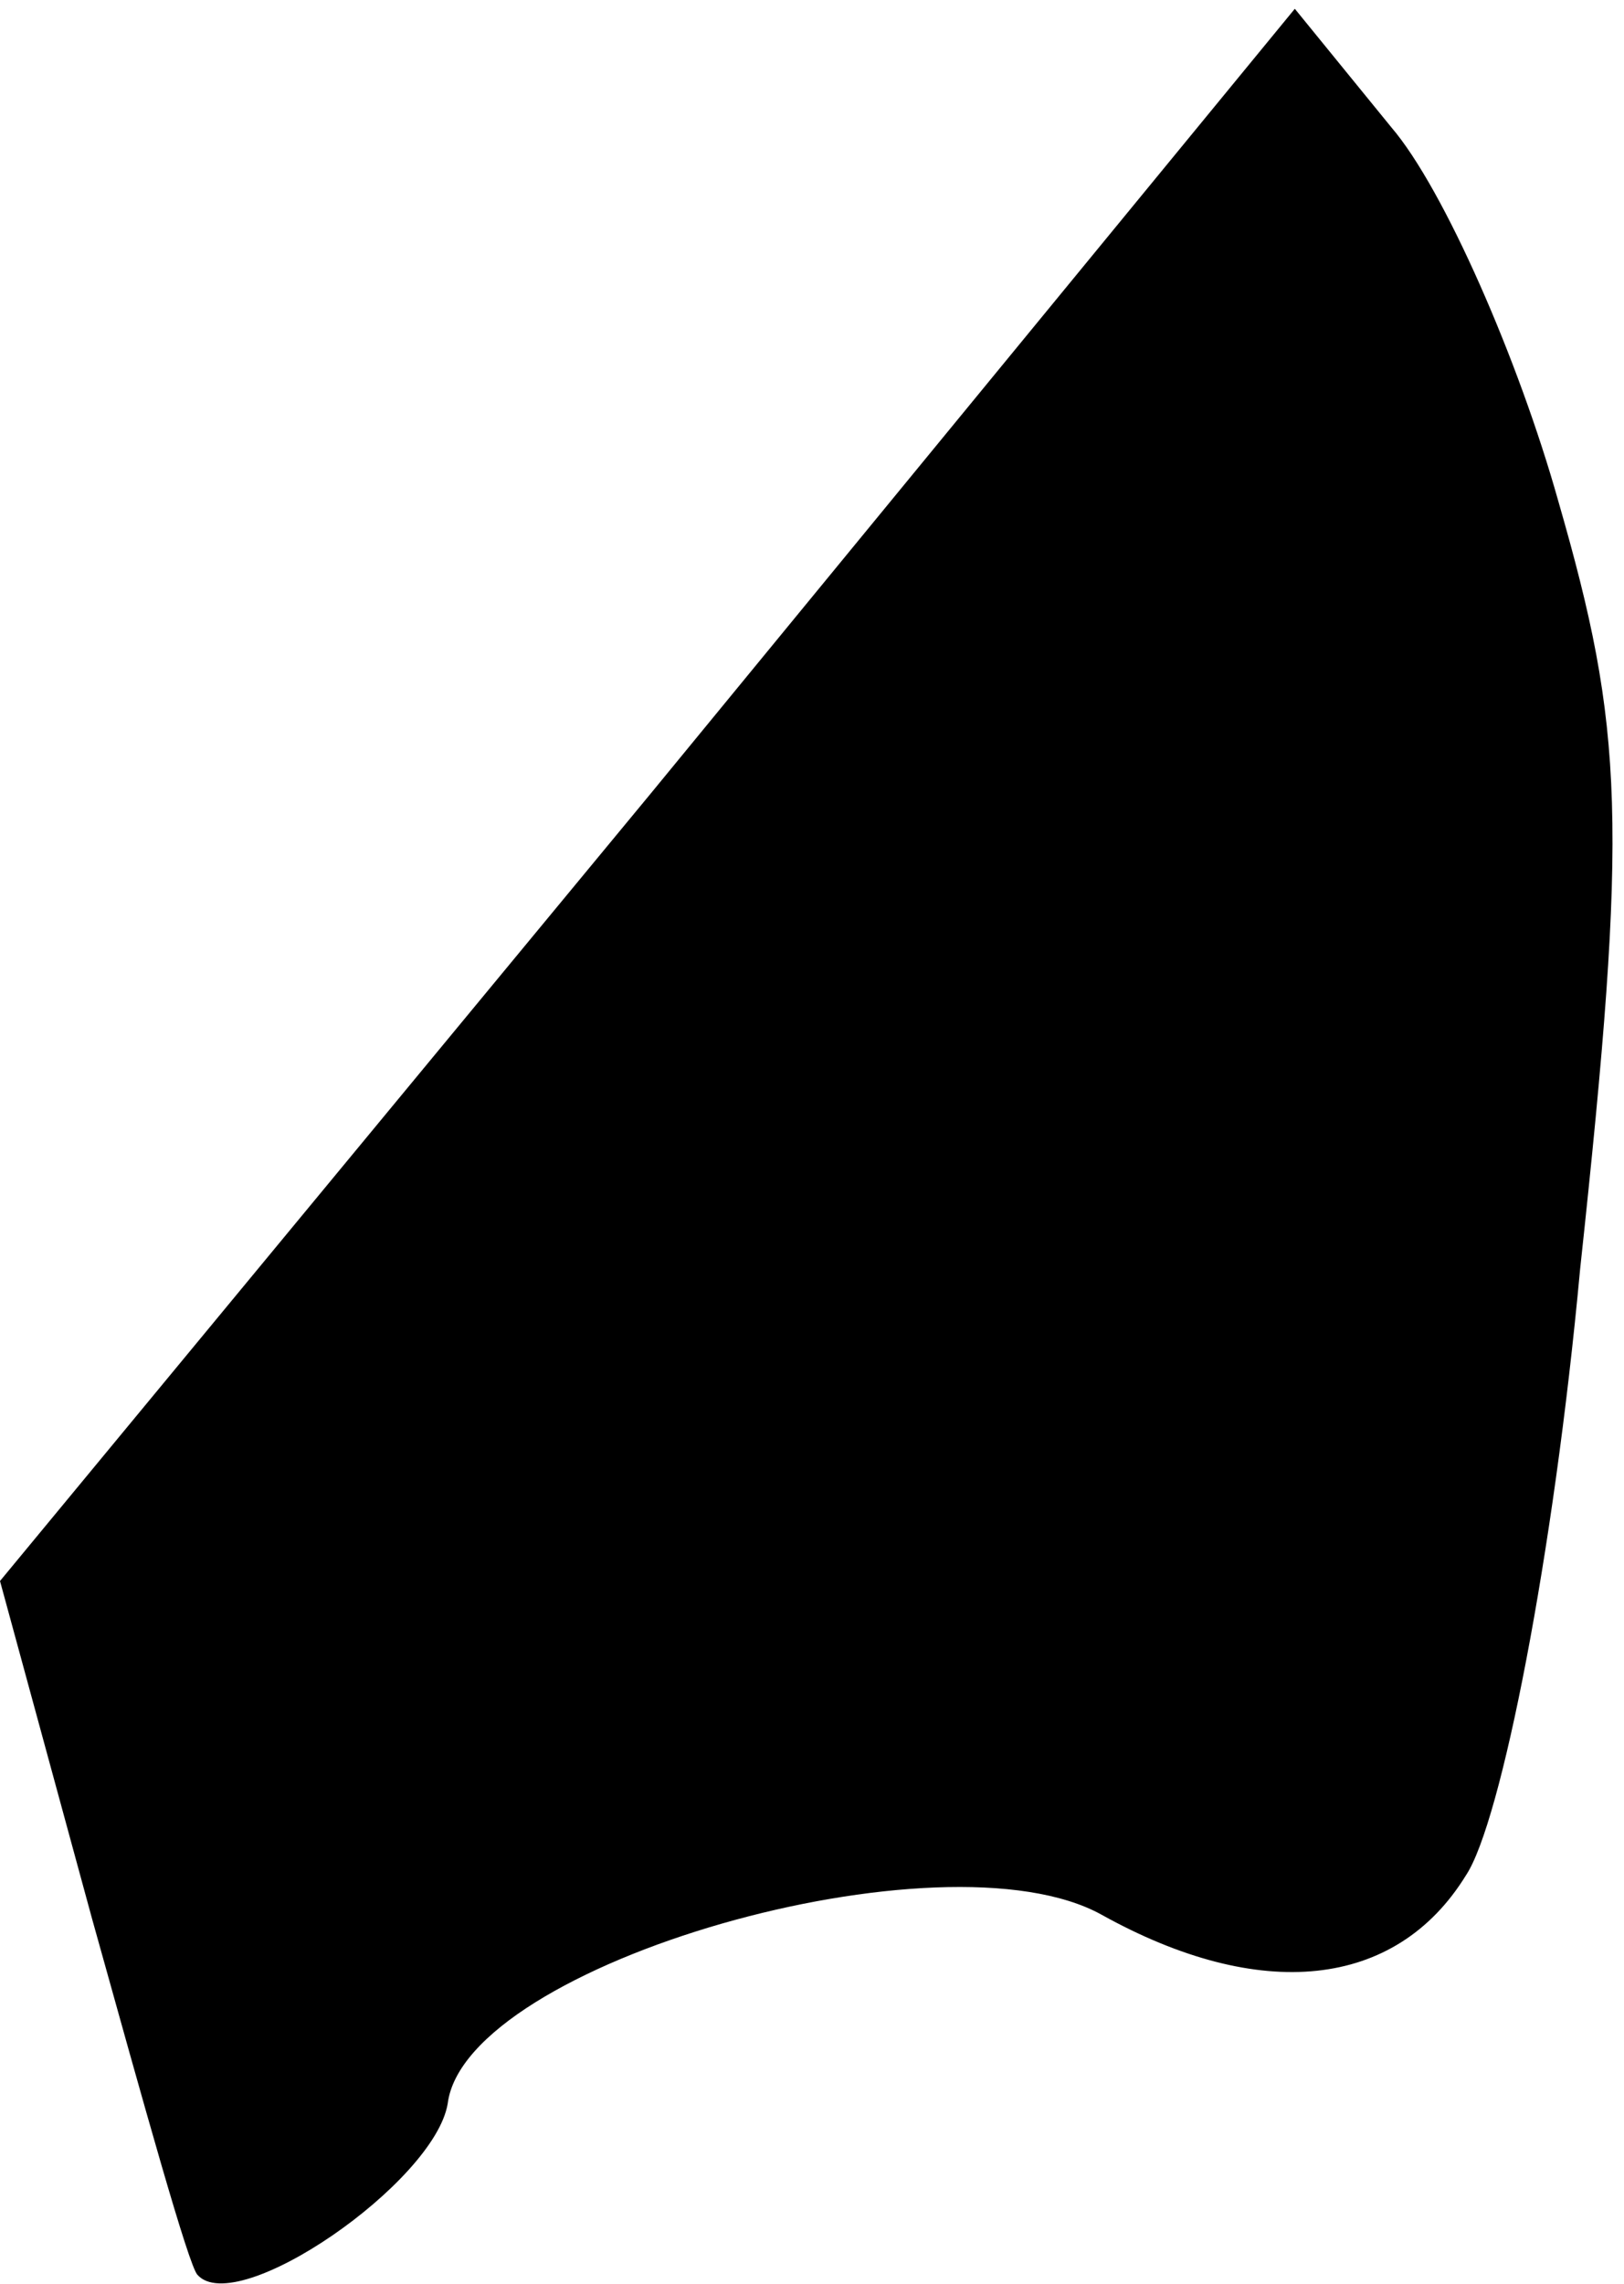<?xml version="1.0" standalone="no"?>
<!DOCTYPE svg PUBLIC "-//W3C//DTD SVG 20010904//EN"
 "http://www.w3.org/TR/2001/REC-SVG-20010904/DTD/svg10.dtd">
<svg version="1.0" xmlns="http://www.w3.org/2000/svg"
 width="37pt" height="52pt" viewBox="0 0 37 52"
 preserveAspectRatio="xMidYMid meet">
<g transform="translate(0,52) scale(0.1,-0.1)"
fill="#000000" stroke="none">
<path fill="#000000" stroke="none" d="M148 339 l-148 -179 21 -77 c12 -43 22
-79 24 -81 9 -10 54 21 57 39 4 32 113 63 149 43 36 -20 67 -17 83 9 8 12 20
73 26 138 11 102 10 123 -5 175 -9 32 -26 71 -38 85 l-22 27 -147 -179z"/>
</g>
</svg>
